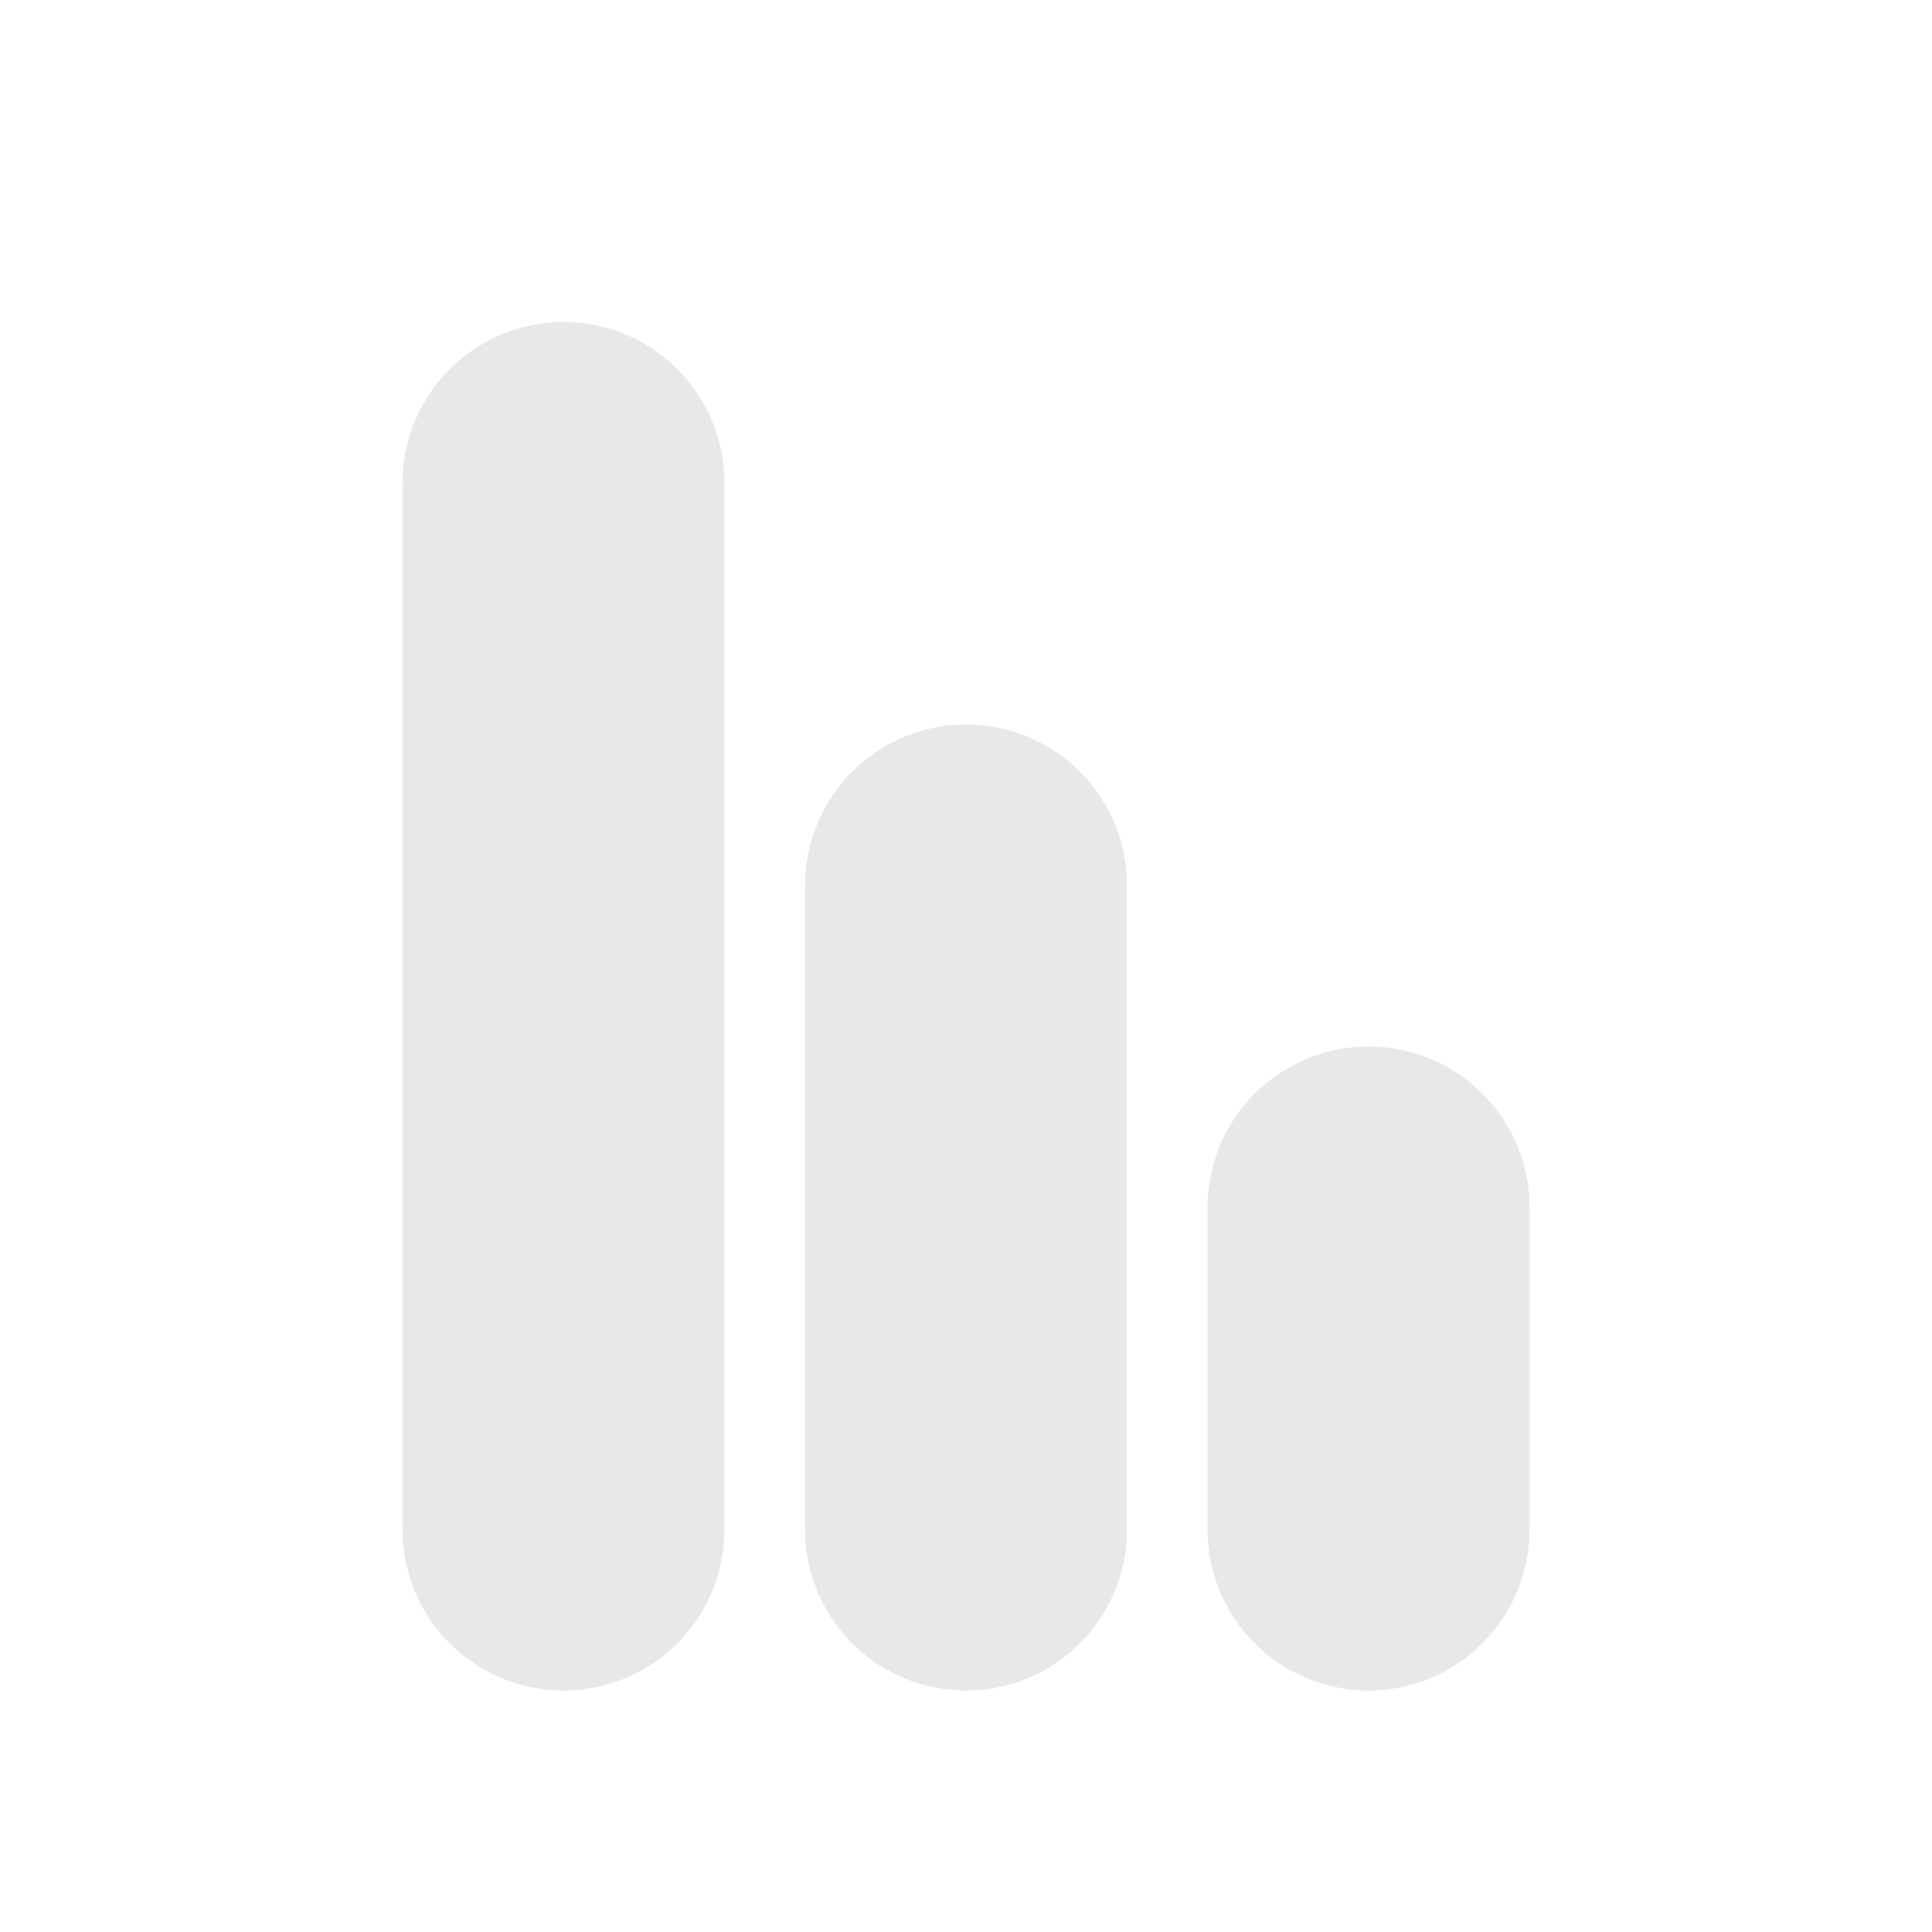 <!DOCTYPE svg PUBLIC "-//W3C//DTD SVG 1.1//EN" "http://www.w3.org/Graphics/SVG/1.1/DTD/svg11.dtd">
<!-- Uploaded to: SVG Repo, www.svgrepo.com, Transformed by: SVG Repo Mixer Tools -->
<svg width="800px" height="800px" viewBox="0 0 24 24" fill="none" xmlns="http://www.w3.org/2000/svg">
<g id="SVGRepo_bgCarrier" stroke-width="0"/>
<g id="SVGRepo_tracerCarrier" stroke-linecap="round" stroke-linejoin="round"/>
<g id="SVGRepo_iconCarrier"> <path d="M12 19L12 11" stroke="#e8e8e8" stroke-width="4" stroke-linecap="round"/> <path d="M17 19L17 15" stroke="#e8e8e8" stroke-width="4" stroke-linecap="round"/> <path d="M7 19L7 6" stroke="#e8e8e8" stroke-width="4" stroke-linecap="round"/> </g>
</svg>